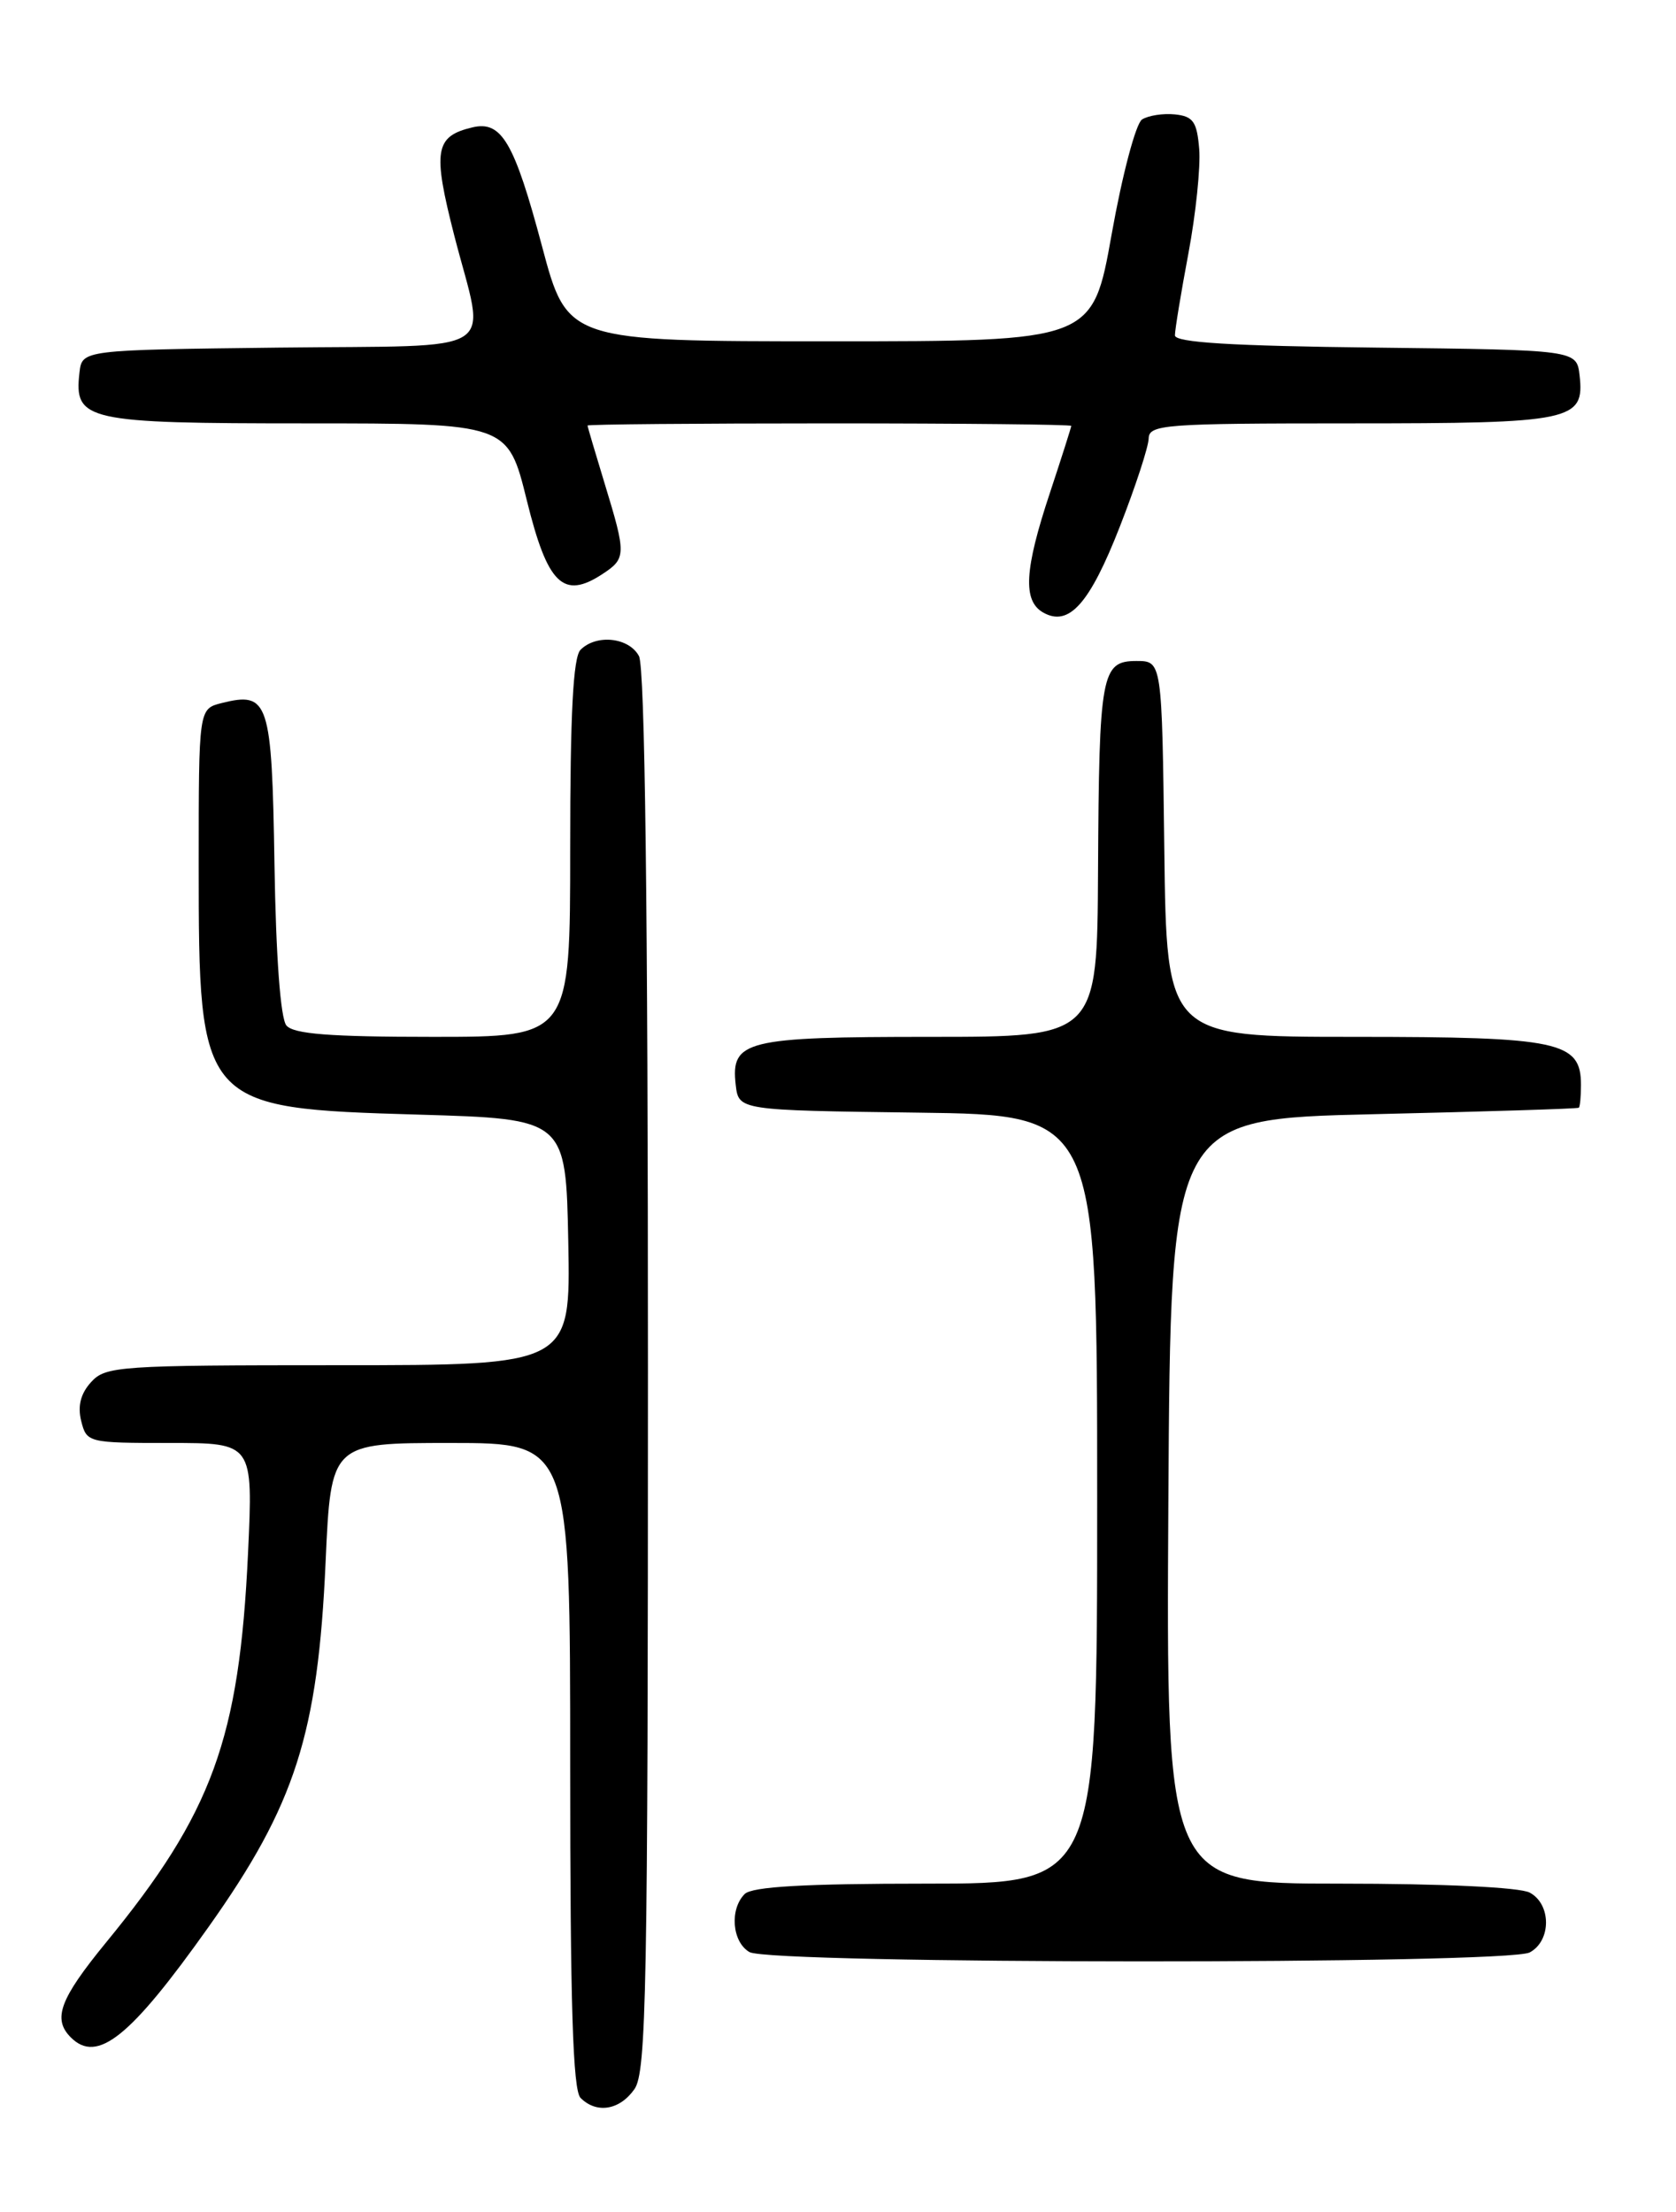 <?xml version="1.0" encoding="UTF-8" standalone="no"?>
<!DOCTYPE svg PUBLIC "-//W3C//DTD SVG 1.1//EN" "http://www.w3.org/Graphics/SVG/1.1/DTD/svg11.dtd" >
<svg xmlns="http://www.w3.org/2000/svg" xmlns:xlink="http://www.w3.org/1999/xlink" version="1.1" viewBox="0 0 194 256">
 <g >
 <path fill="currentColor"
d=" M 73.44 241.78 C 74.82 239.81 75.00 230.26 75.00 158.71 C 75.00 104.90 74.65 77.22 73.96 75.93 C 72.81 73.77 69.04 73.36 67.20 75.20 C 66.34 76.06 66.00 82.58 66.00 98.20 C 66.00 120.00 66.00 120.00 50.12 120.00 C 38.17 120.00 33.97 119.67 33.15 118.68 C 32.47 117.86 31.94 110.74 31.77 100.03 C 31.47 81.11 31.11 80.00 25.65 81.37 C 23.00 82.04 23.00 82.04 23.00 100.05 C 23.00 128.08 23.15 128.26 48.45 129.00 C 65.50 129.50 65.50 129.50 65.78 143.75 C 66.05 158.00 66.05 158.00 39.18 158.00 C 13.76 158.00 12.21 158.11 10.54 159.96 C 9.33 161.29 8.97 162.73 9.40 164.46 C 10.03 166.96 10.19 167.00 19.67 167.00 C 29.30 167.00 29.30 167.00 28.71 179.75 C 27.70 201.26 24.58 209.81 12.26 224.83 C 6.91 231.37 6.06 233.66 8.20 235.80 C 11.26 238.86 15.08 235.79 24.15 223.00 C 34.18 208.86 36.80 200.68 37.69 180.75 C 38.31 167.00 38.31 167.00 52.15 167.00 C 66.00 167.00 66.00 167.00 66.00 204.30 C 66.00 231.98 66.31 241.91 67.20 242.80 C 69.06 244.66 71.73 244.22 73.44 241.78 Z  M 177.07 225.96 C 179.58 224.62 179.58 220.38 177.07 219.04 C 175.92 218.42 166.98 218.00 155.06 218.00 C 134.98 218.00 134.98 218.00 135.24 173.75 C 135.50 129.50 135.50 129.50 159.00 128.95 C 171.93 128.65 182.61 128.32 182.75 128.20 C 182.89 128.09 183.00 126.90 183.00 125.56 C 183.00 120.53 180.52 120.00 156.80 120.00 C 135.04 120.00 135.04 120.00 134.77 98.25 C 134.50 76.50 134.50 76.50 131.55 76.50 C 127.48 76.50 127.22 77.94 127.10 100.75 C 127.00 120.00 127.00 120.00 107.69 120.00 C 86.27 120.00 84.58 120.42 85.16 125.55 C 85.50 128.50 85.50 128.50 106.25 128.77 C 127.00 129.04 127.00 129.04 127.00 173.52 C 127.00 218.00 127.00 218.00 107.20 218.00 C 93.13 218.00 87.05 218.35 86.20 219.20 C 84.43 220.97 84.74 224.75 86.75 225.92 C 89.17 227.33 174.44 227.37 177.07 225.96 Z  M 129.63 60.93 C 131.44 56.30 132.94 51.71 132.96 50.75 C 133.00 49.13 134.79 49.00 156.31 49.00 C 182.03 49.00 183.43 48.71 182.84 43.45 C 182.50 40.50 182.50 40.50 159.25 40.23 C 142.51 40.04 136.00 39.64 136.00 38.81 C 136.00 38.17 136.70 33.91 137.56 29.33 C 138.42 24.75 138.98 19.31 138.81 17.25 C 138.55 14.08 138.11 13.46 136.00 13.24 C 134.62 13.10 132.91 13.37 132.19 13.83 C 131.47 14.31 129.90 20.24 128.68 27.09 C 126.47 39.50 126.47 39.50 96.07 39.50 C 65.67 39.50 65.67 39.50 62.74 28.50 C 59.53 16.46 58.06 13.94 54.69 14.74 C 50.33 15.77 50.06 17.41 52.59 27.29 C 56.22 41.40 58.53 39.92 32.25 40.23 C 9.50 40.50 9.50 40.50 9.20 43.12 C 8.55 48.70 9.91 49.00 35.46 49.00 C 58.78 49.00 58.78 49.00 60.98 57.91 C 63.38 67.64 65.20 69.41 69.73 66.44 C 72.49 64.63 72.50 64.19 70.00 56.00 C 68.91 52.42 68.01 49.39 68.01 49.25 C 68.00 49.11 80.60 49.00 96.00 49.00 C 111.40 49.00 124.00 49.13 124.00 49.29 C 124.00 49.44 122.89 52.93 121.53 57.04 C 118.57 65.94 118.37 69.54 120.75 70.89 C 123.73 72.58 126.13 69.89 129.63 60.93 Z "/>
</g>
</svg>